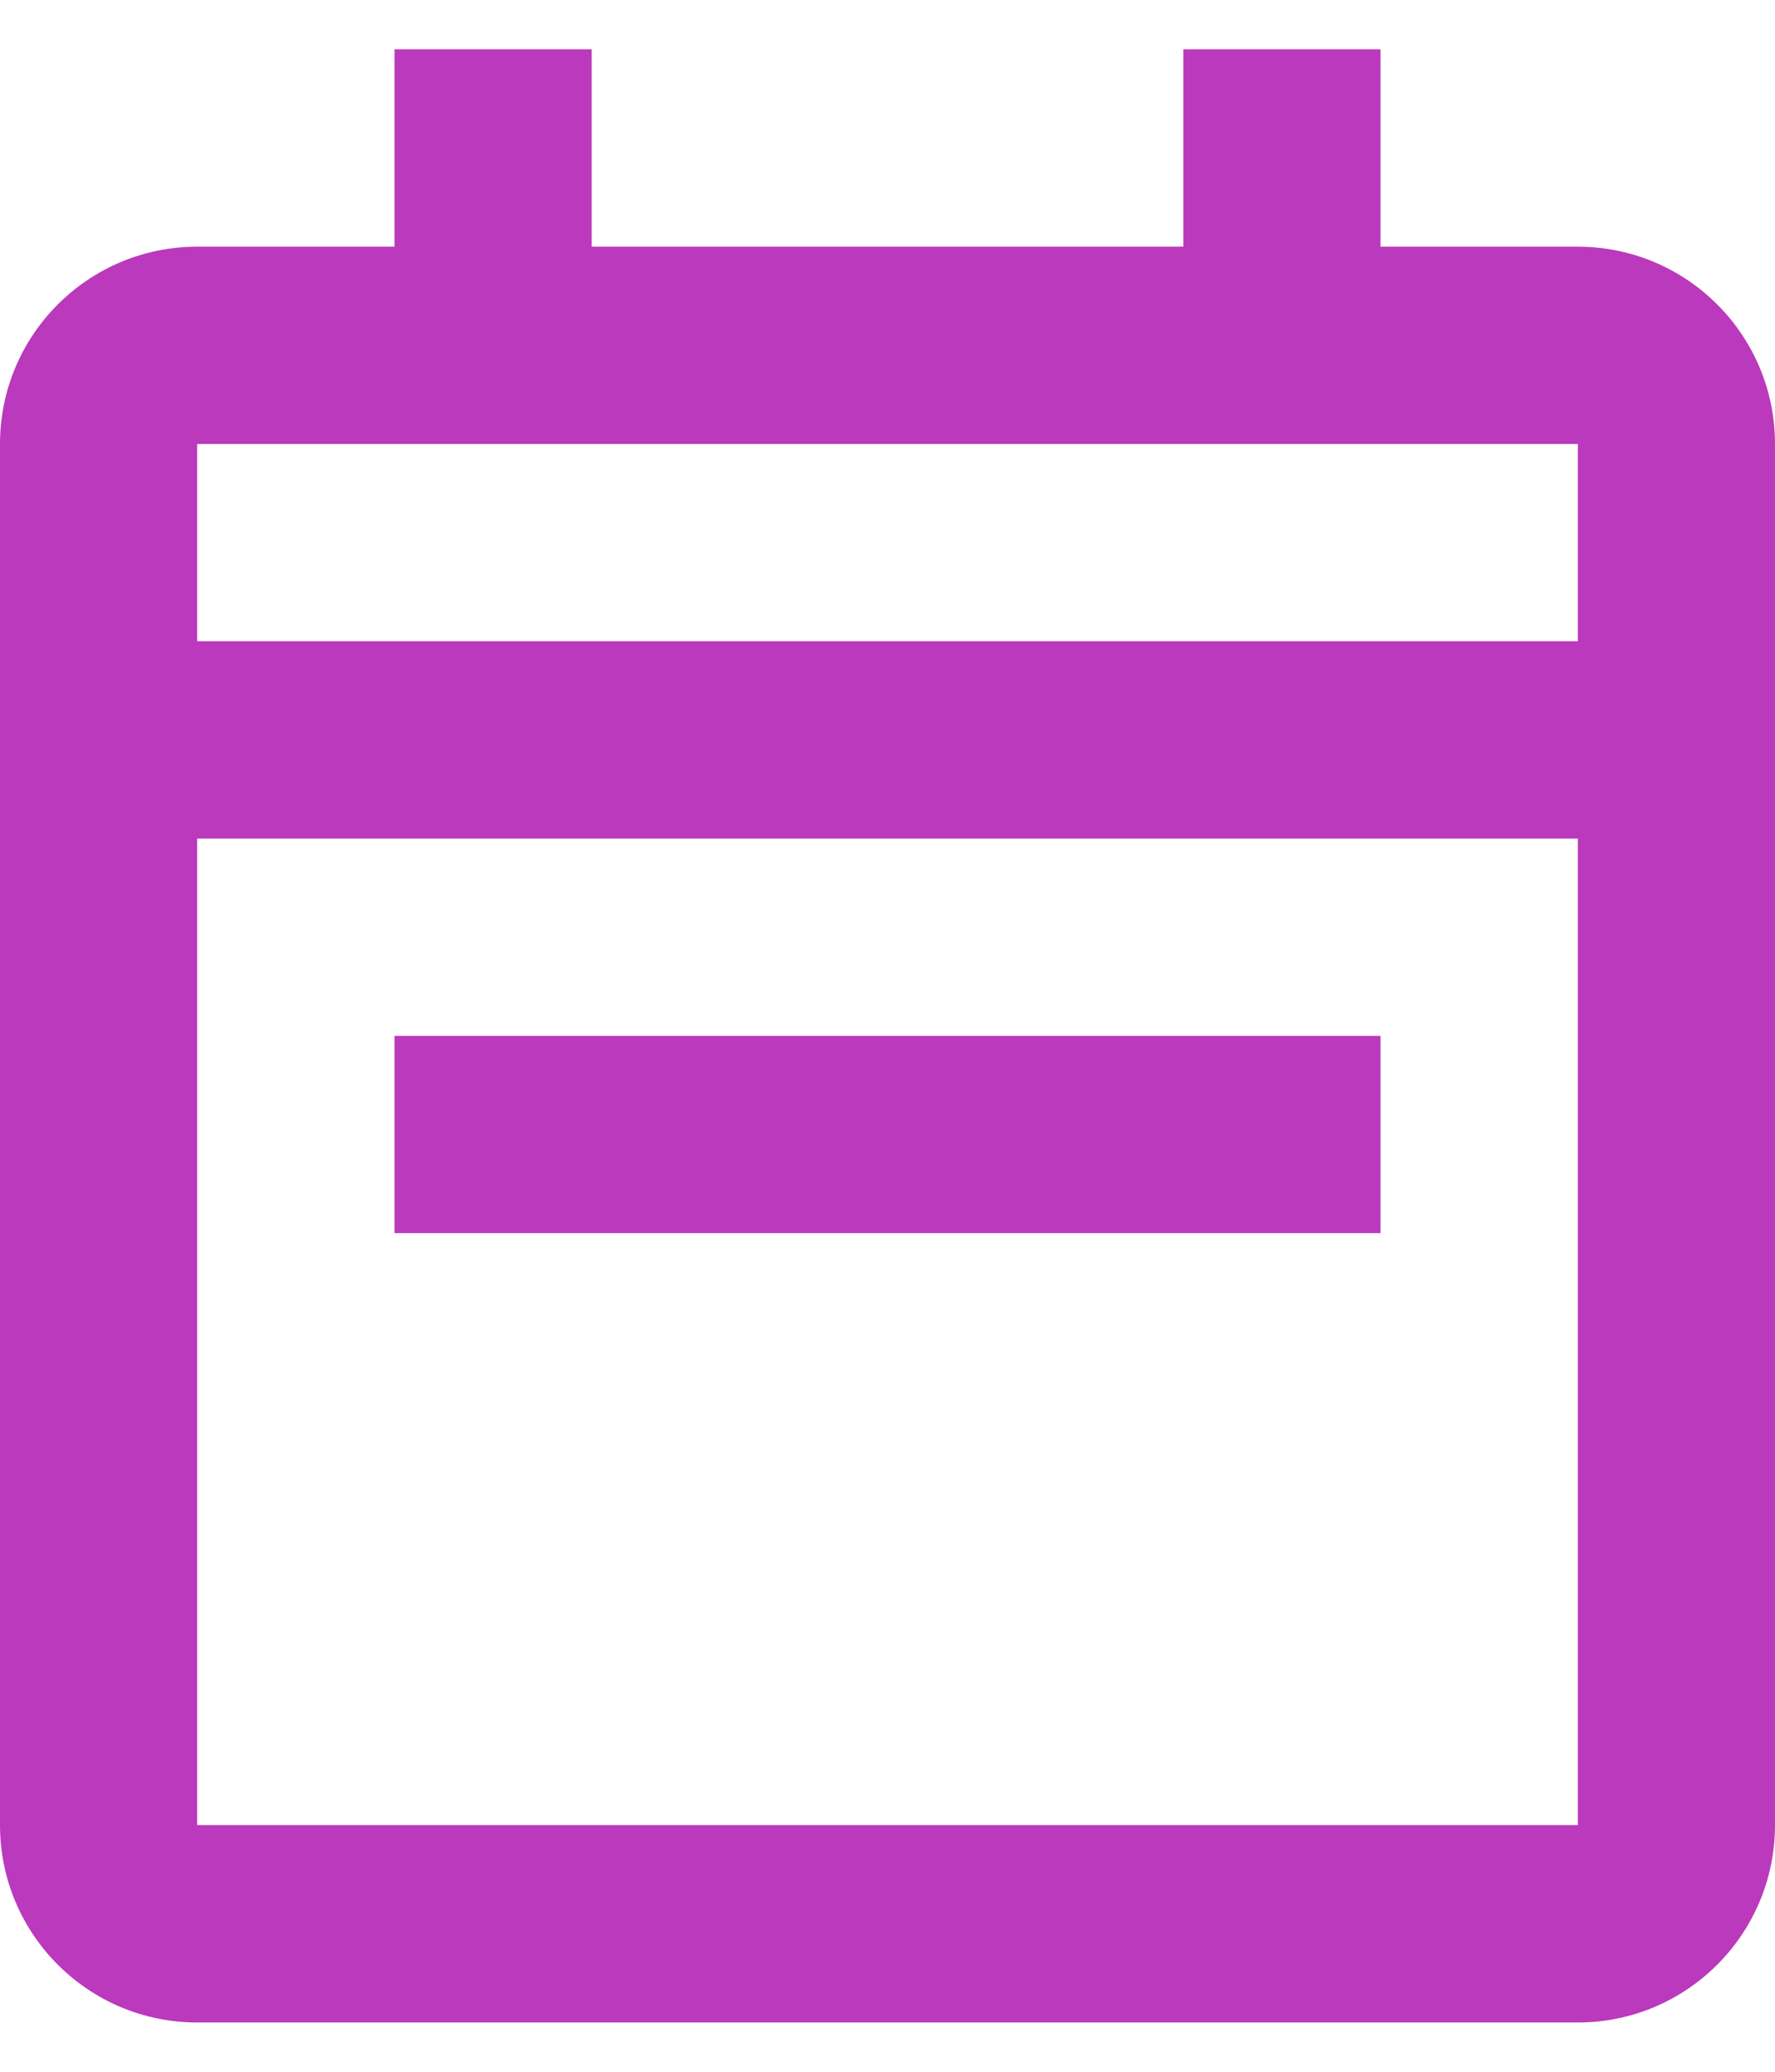 <svg width="12" height="14" viewBox="0 0 12 14" fill="none" xmlns="http://www.w3.org/2000/svg">
<path d="M10.667 13.667H1.333C0.597 13.667 0 13.07 0 12.333V3C0 2.264 0.597 1.667 1.333 1.667H2.667V0.333H4V1.667H8V0.333H9.333V1.667H10.667C11.403 1.667 12 2.264 12 3V12.333C12 13.07 11.403 13.667 10.667 13.667ZM1.333 5.667V12.333H10.667V5.667H1.333ZM1.333 3V4.333H10.667V3H1.333ZM9.333 8.333H2.667V7H9.333V8.333Z" fill="#BB39BC"/>
</svg>

